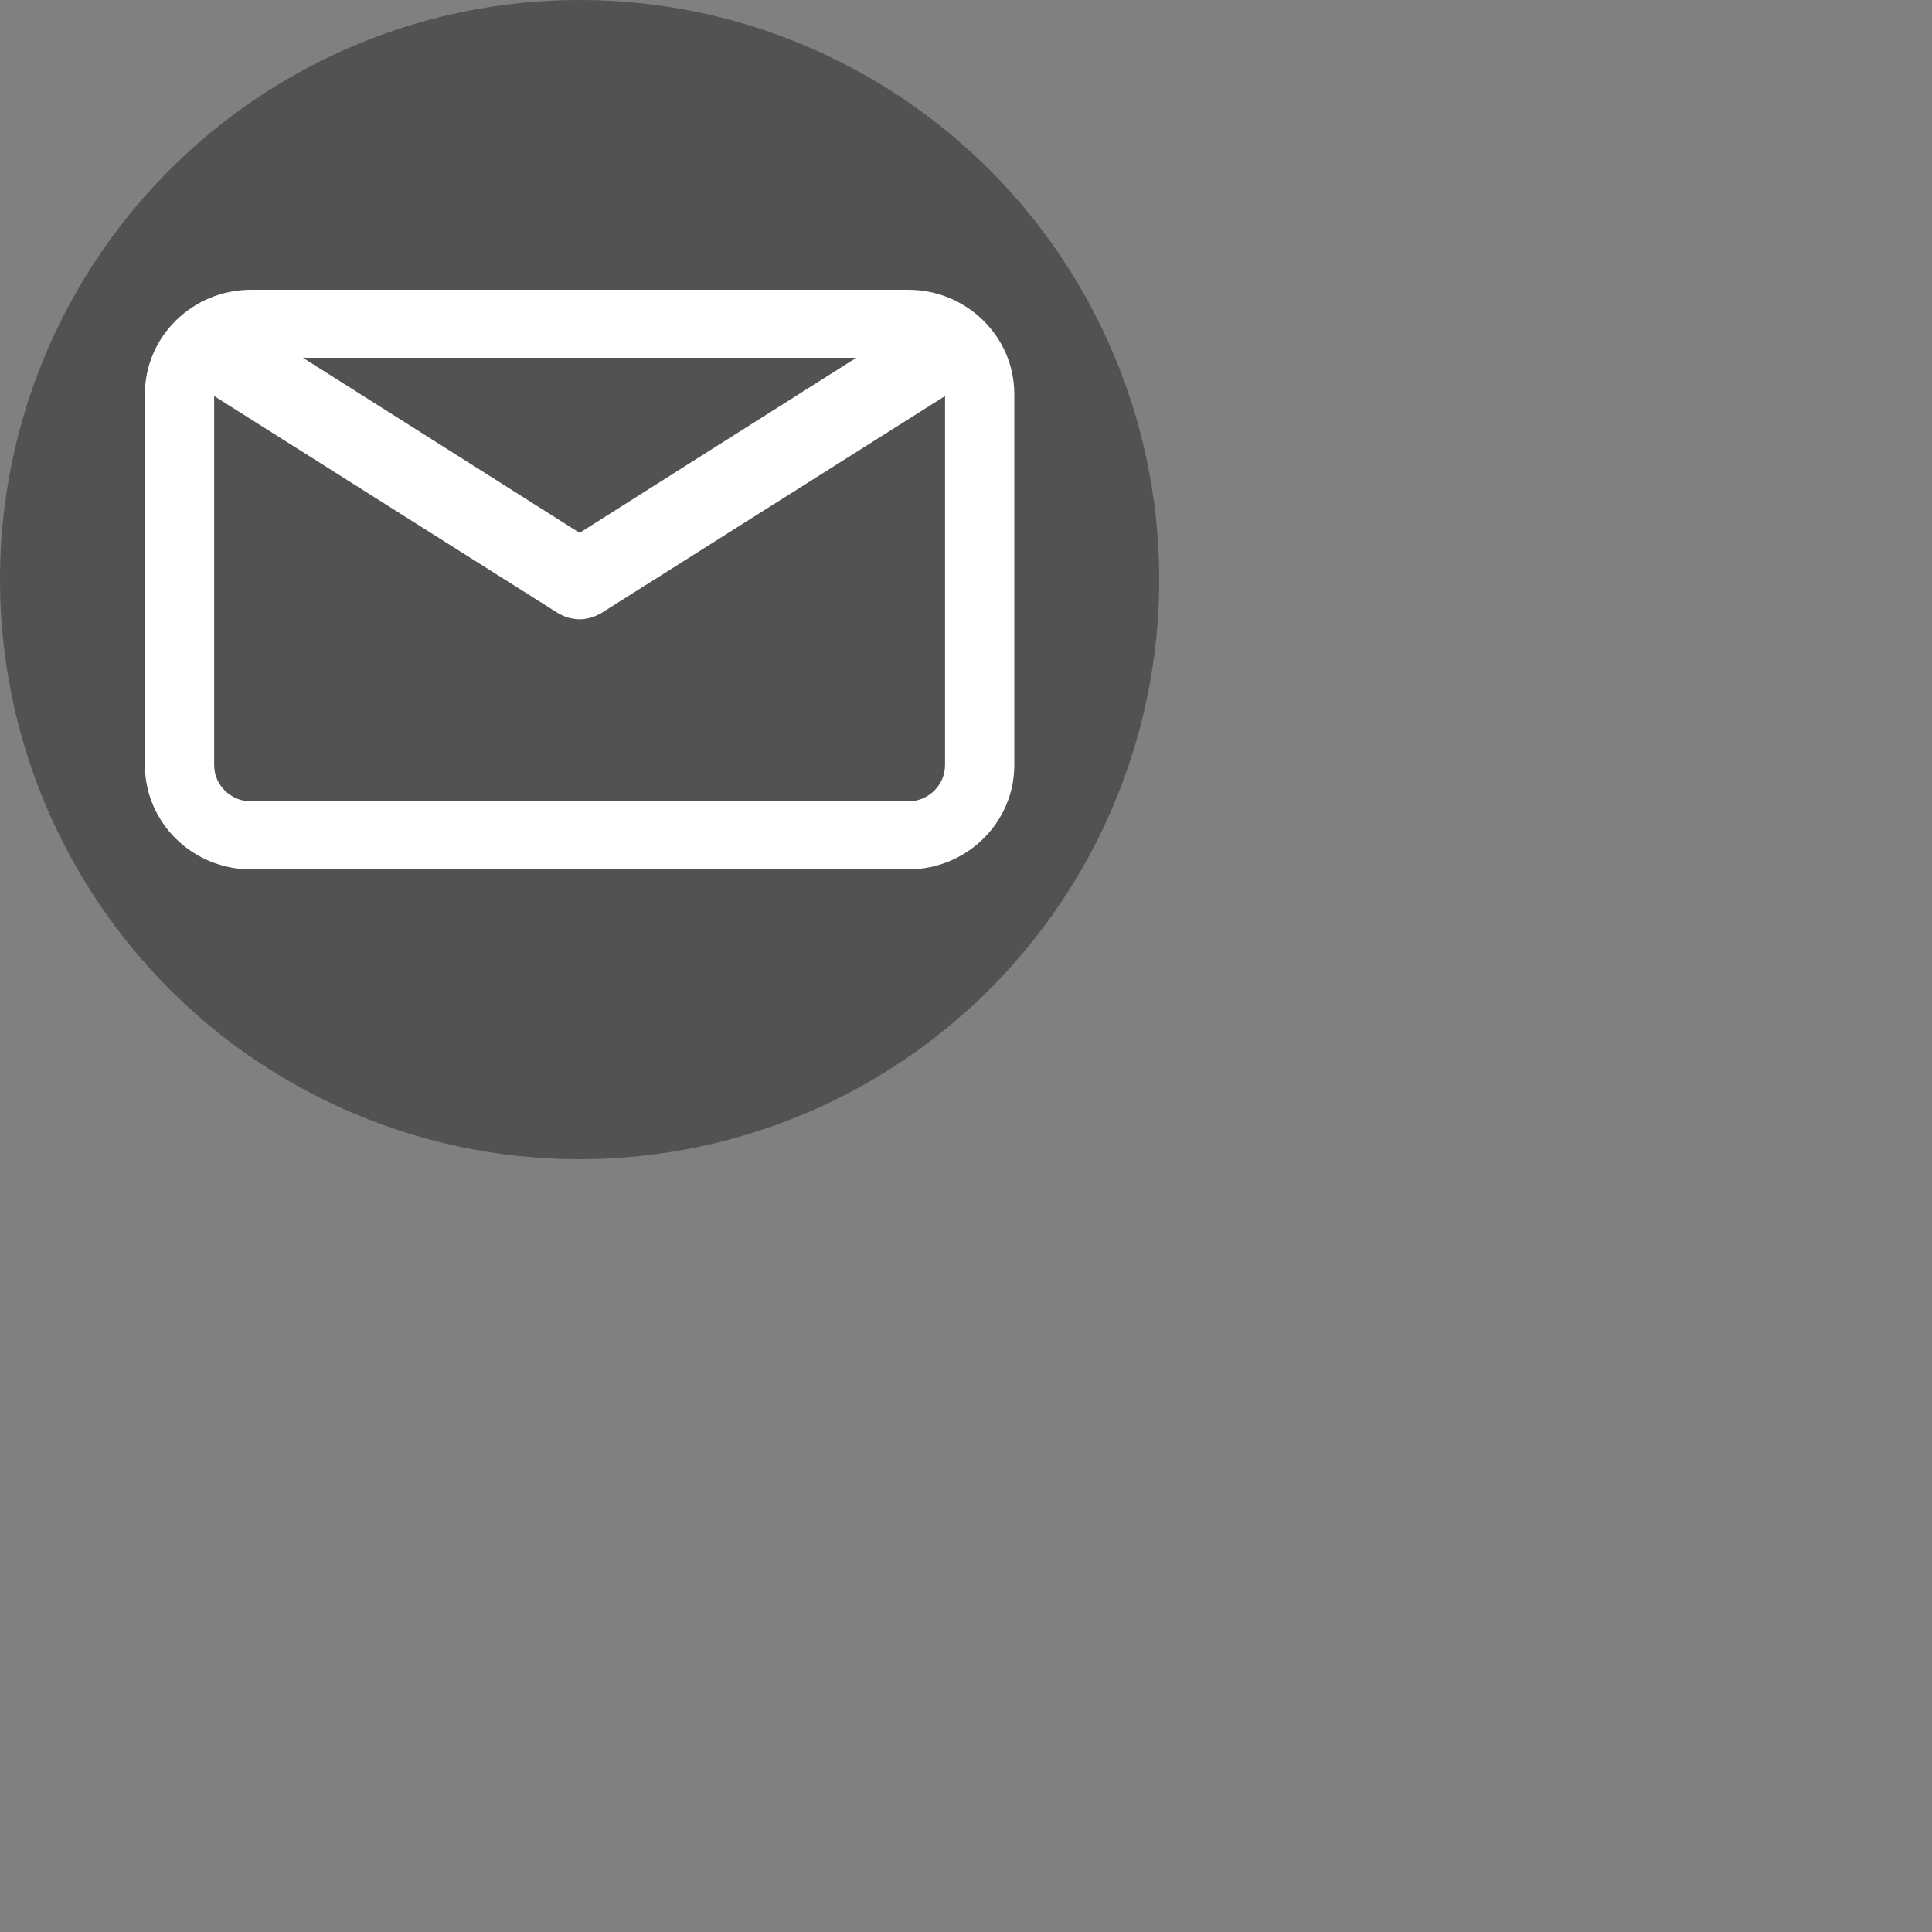 <svg width="20" height="20" viewBox="0 0 20 20" fill="none" xmlns="http://www.w3.org/2000/svg">
<rect x="0" y="0" width="20" height="20" fill="#808080" stroke="none"/>
<circle cx="6" cy="6" r="6" fill="#525252"/>
<path d="M9.401 3H2.599C1.993 3 1.5 3.484 1.5 4.08V7.92C1.5 8.516 1.993 9 2.599 9H9.401C10.007 9 10.5 8.516 10.5 7.92V4.08C10.5 3.484 10.007 3 9.401 3ZM8.864 3.704L6 5.516L3.136 3.704H8.864ZM9.401 8.296H2.599C2.389 8.296 2.217 8.127 2.217 7.921V4.1L5.779 6.349C5.784 6.352 5.789 6.354 5.794 6.356C5.799 6.359 5.804 6.362 5.809 6.364C5.837 6.378 5.865 6.39 5.894 6.397C5.897 6.398 5.9 6.398 5.903 6.399C5.935 6.406 5.967 6.411 6 6.411H6C6 6.411 6 6.411 6 6.411C6.033 6.411 6.065 6.406 6.097 6.399C6.1 6.398 6.103 6.398 6.106 6.397C6.135 6.39 6.163 6.378 6.191 6.364C6.196 6.362 6.202 6.359 6.207 6.356C6.212 6.354 6.217 6.352 6.221 6.349L9.783 4.1V7.92C9.783 8.127 9.611 8.296 9.401 8.296Z" fill="white"/>
</svg>
